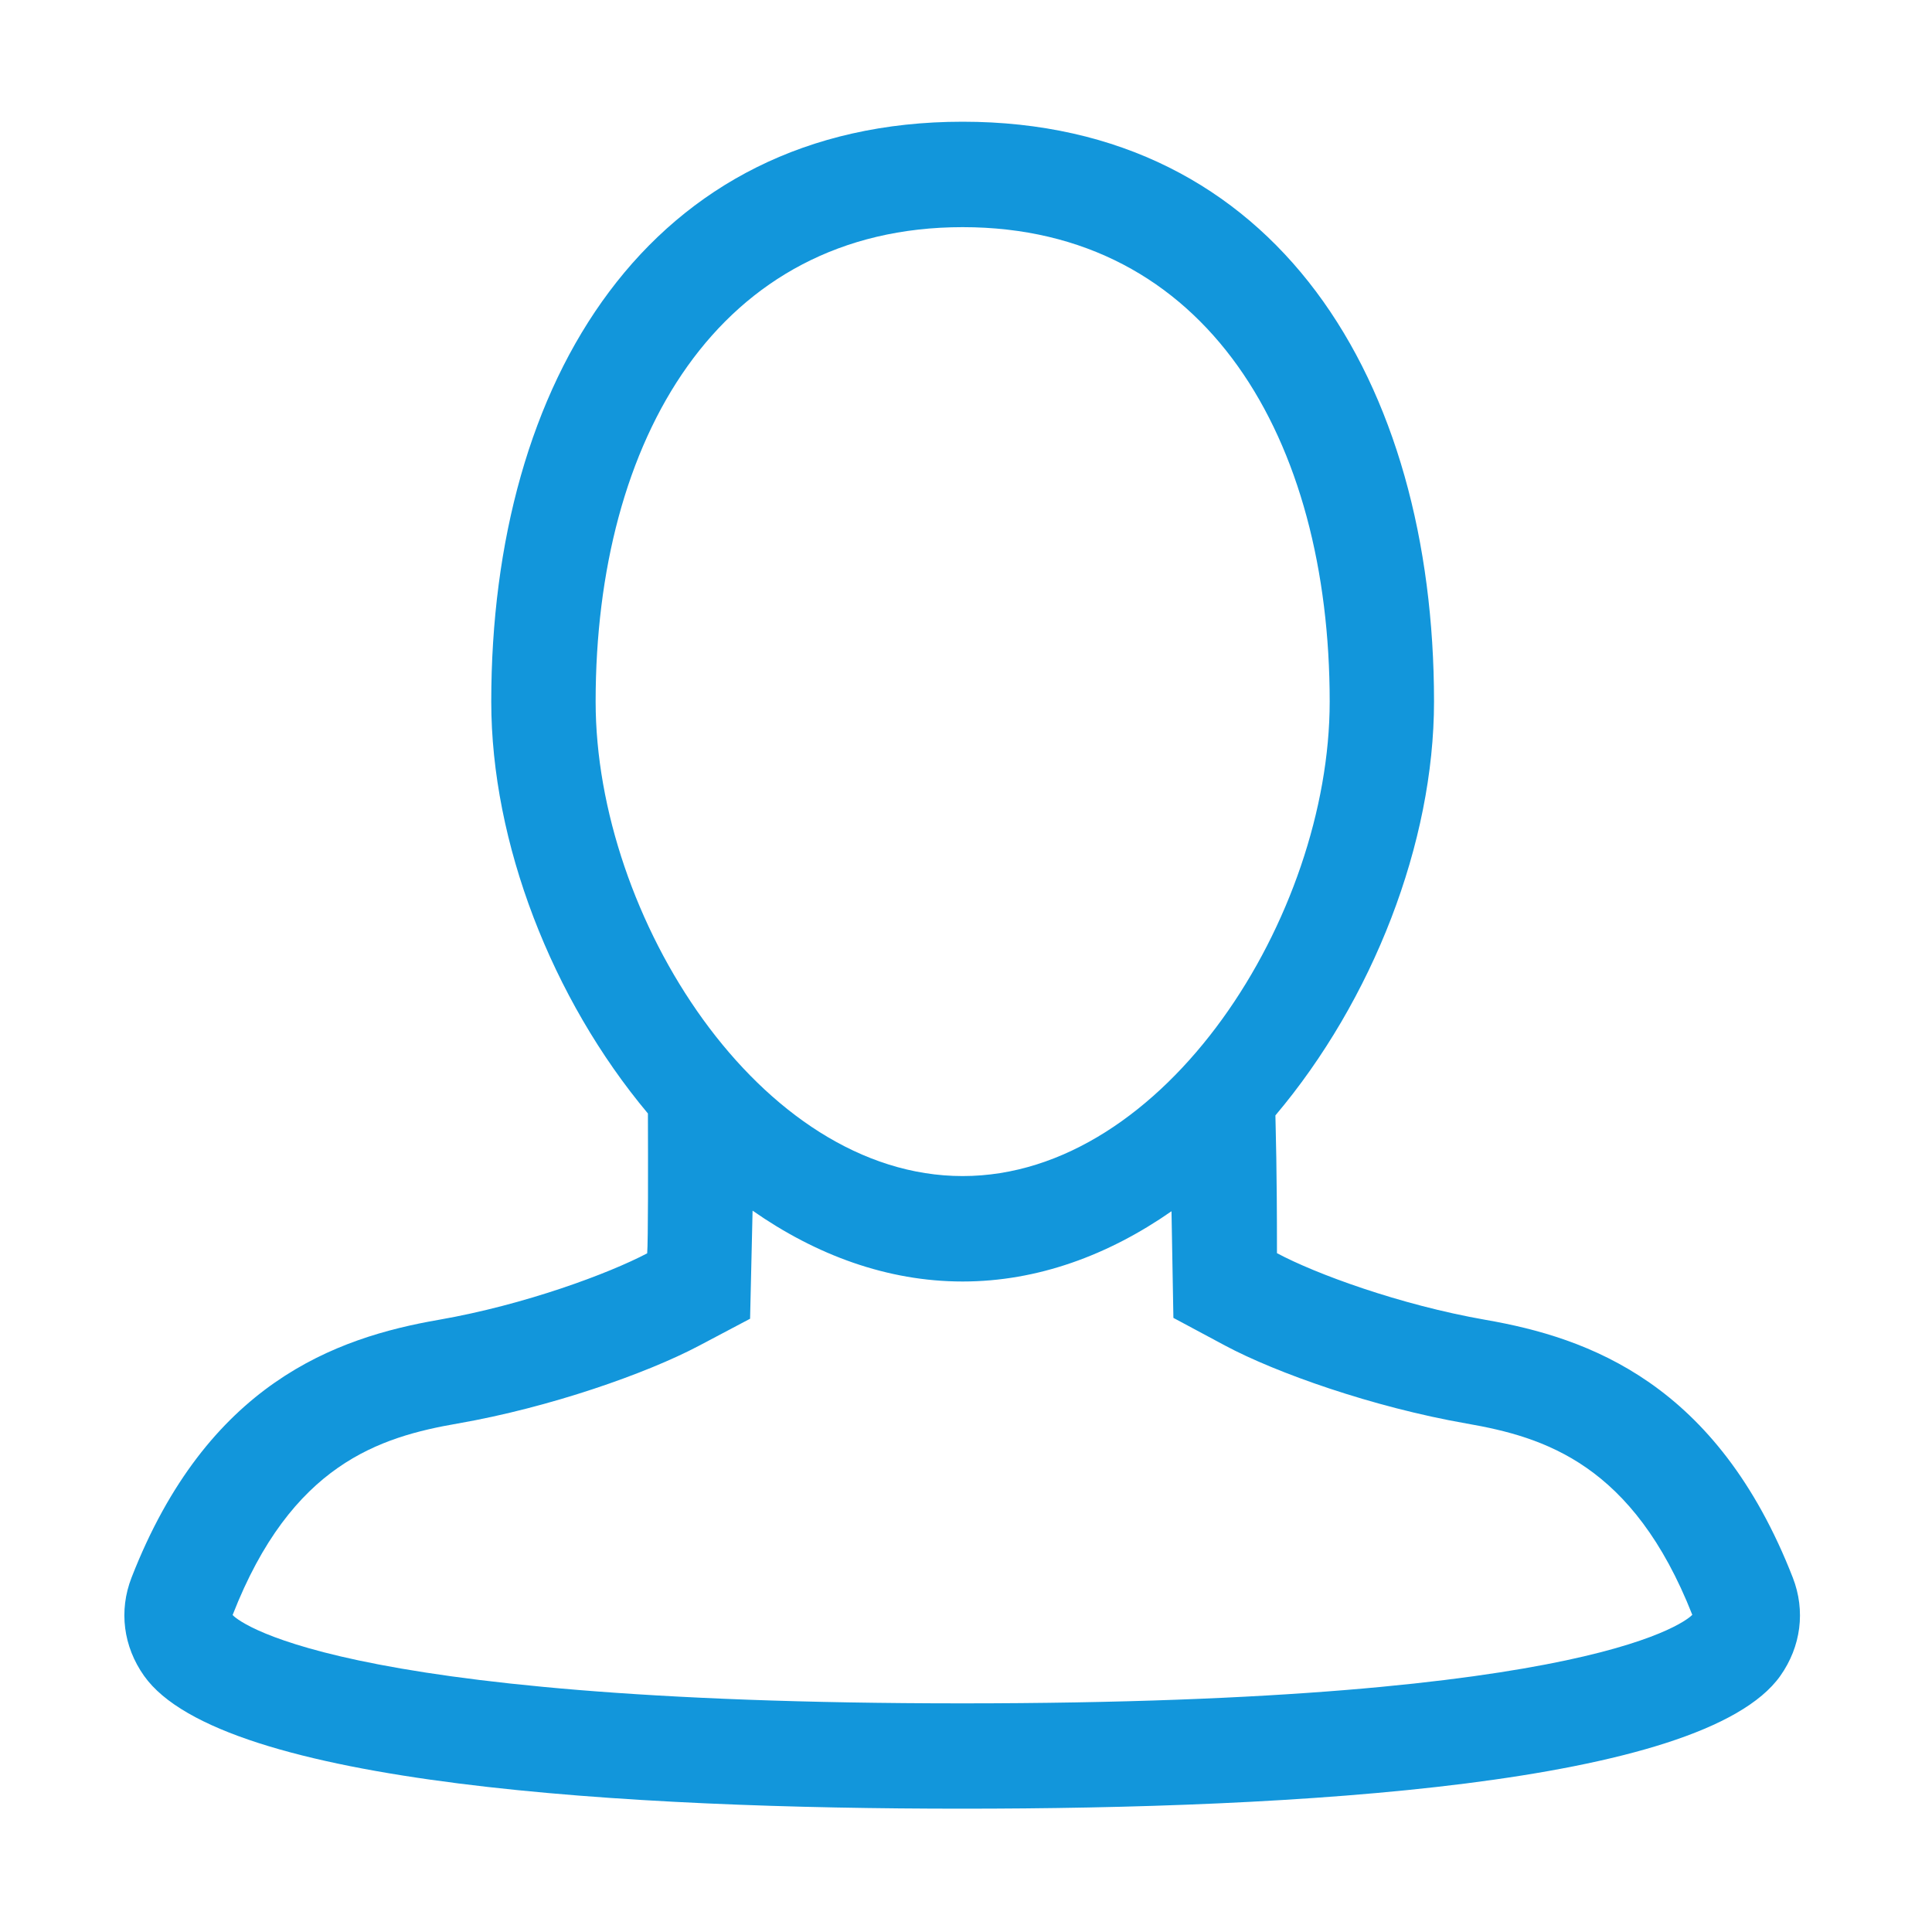 <?xml version="1.0" standalone="no"?><!DOCTYPE svg PUBLIC "-//W3C//DTD SVG 1.1//EN" "http://www.w3.org/Graphics/SVG/1.1/DTD/svg11.dtd"><svg t="1680511352993" class="icon" viewBox="0 0 1024 1024" version="1.1" xmlns="http://www.w3.org/2000/svg" p-id="2748" xmlns:xlink="http://www.w3.org/1999/xlink" width="200" height="200"><path d="M950.239 836.217c-40.186-103.071-108.157-127.17-162.897-136.677-45.675-7.995-90.363-24.528-110.522-35.337 0-47.343-0.653-62.574-0.827-73.023 51.571-61.052 84.069-144.51 84.069-219.31 0-169.745-83.457-307.356-249.843-307.356-166.269 0-249.841 137.612-249.841 307.356 0 74.658 32.065 157.468 83.033 218.305 0.091 26.748 0.139 67.886-0.391 74.108-20.278 10.689-64.79 27.279-110.428 35.237-54.739 9.488-122.711 33.608-162.875 136.641-6.811 17.52-4.387 36.536 6.674 52.117 41.233 58.154 258.556 70.358 433.576 70.358 175.043 0 392.363-12.204 433.596-70.339C954.621 872.697 957.028 853.699 950.239 836.217zM315.698 371.869c0-138.893 65.061-251.474 194.521-251.474 129.54 0 194.542 112.581 194.542 251.474 0 113.529-87.103 251.47-194.542 251.47C402.781 623.34 315.698 485.962 315.698 371.869zM509.967 902.812c-338.711 0-385.163-45.017-386.676-46.822 31.162-79.962 77.945-94.34 119.389-101.519 48.939-8.519 100.144-26.584 127.639-41.115l27.243-14.398c0 0 0.805-34.779 1.322-57.291 33.524 23.441 71.332 37.556 111.335 37.556 39.753 0 77.336-13.995 110.703-37.236 0.397 22.526 1.005 56.52 1.005 56.52l27.28 14.613c27.167 14.554 78.527 32.714 128.064 41.369 41.428 7.197 88.228 21.577 119.683 101.404C895.131 857.815 848.68 902.812 509.967 902.812z" fill="#1296db" p-id="2749"></path></svg>